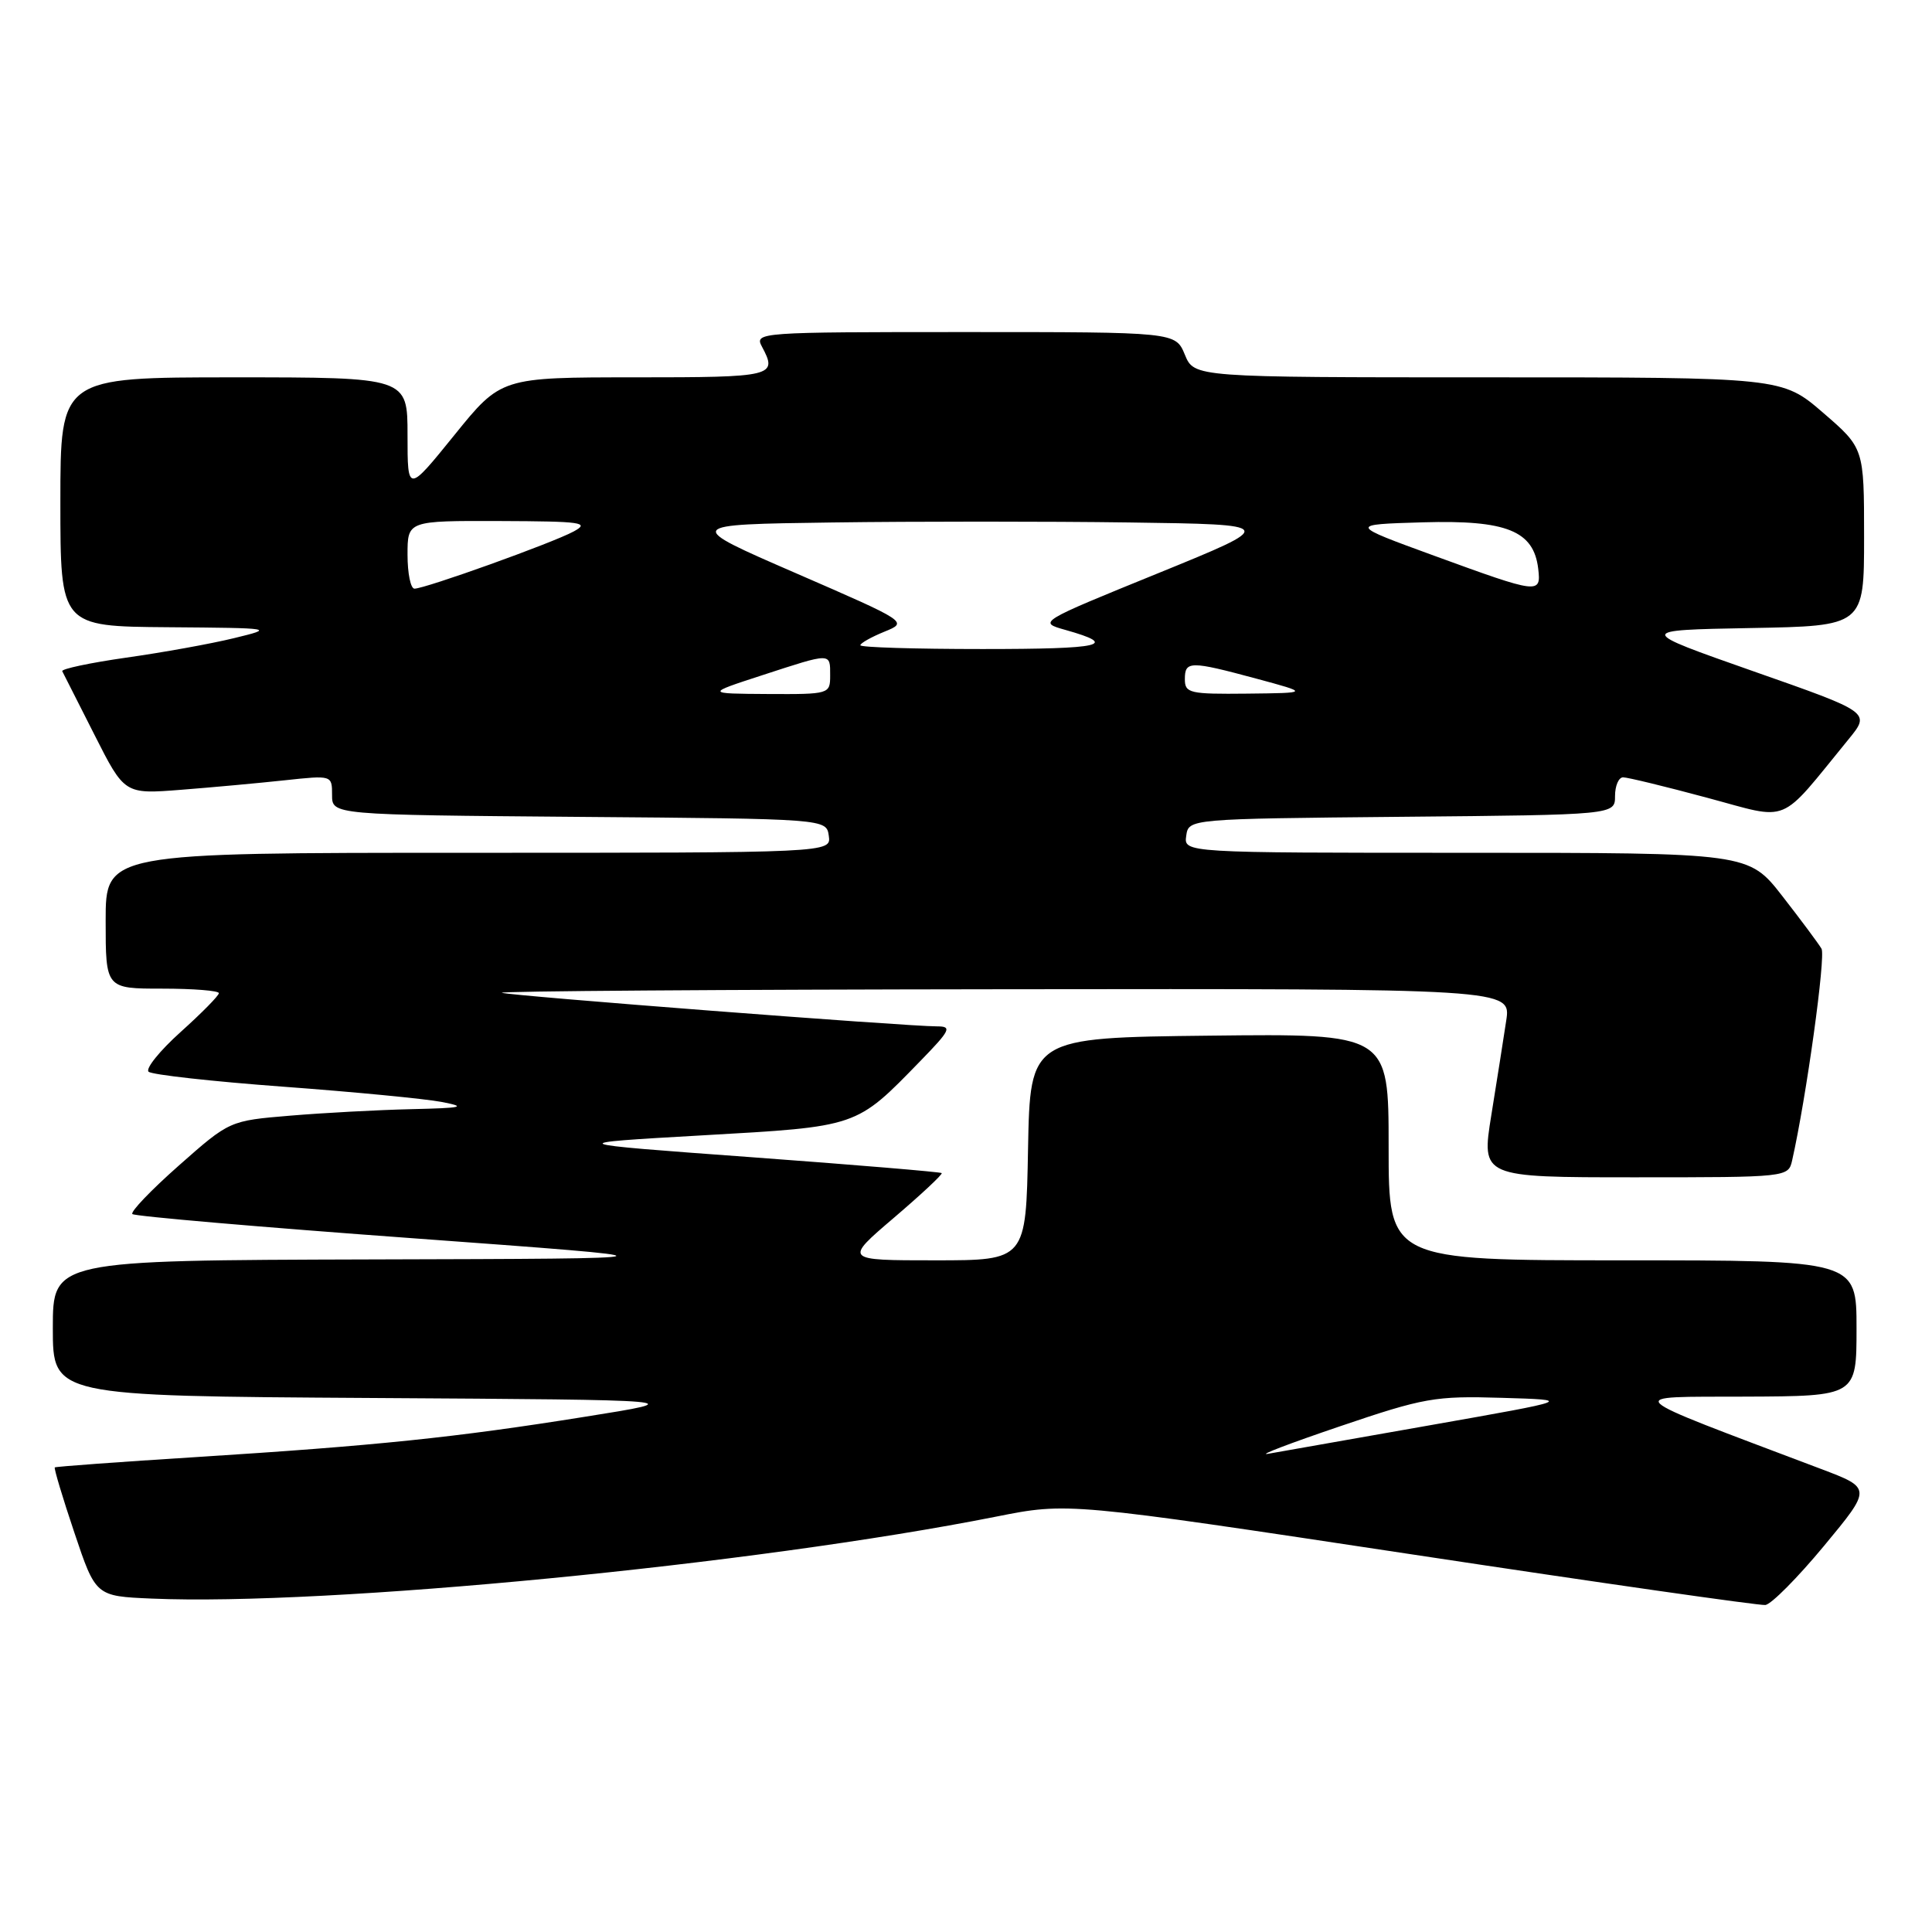 <?xml version="1.0" encoding="UTF-8" standalone="no"?>
<!DOCTYPE svg PUBLIC "-//W3C//DTD SVG 1.1//EN" "http://www.w3.org/Graphics/SVG/1.1/DTD/svg11.dtd" >
<svg xmlns="http://www.w3.org/2000/svg" xmlns:xlink="http://www.w3.org/1999/xlink" version="1.1" viewBox="0 0 256 256">
 <g >
 <path fill="currentColor"
d=" M 241.69 204.84 C 248.03 197.19 248.03 197.19 241.26 194.63 C 214.14 184.37 214.94 185.13 231.25 185.06 C 246.00 185.00 246.00 185.00 246.00 176.00 C 246.00 167.00 246.00 167.00 215.00 167.00 C 184.00 167.00 184.00 167.00 184.00 151.98 C 184.00 136.96 184.00 136.96 160.25 137.23 C 136.50 137.50 136.50 137.50 136.22 152.25 C 135.95 167.00 135.95 167.00 123.89 167.00 C 111.84 167.00 111.84 167.00 118.45 161.36 C 122.08 158.26 124.93 155.60 124.78 155.44 C 124.62 155.29 113.25 154.34 99.50 153.33 C 74.50 151.50 74.50 151.50 93.07 150.44 C 113.79 149.26 113.37 149.41 121.96 140.58 C 125.93 136.50 126.17 136.00 124.18 136.00 C 120.06 136.00 67.51 131.94 66.50 131.55 C 65.95 131.33 95.81 131.12 132.86 131.08 C 200.23 131.00 200.23 131.00 199.58 135.25 C 199.23 137.59 198.34 143.21 197.61 147.75 C 196.28 156.00 196.28 156.00 216.62 156.00 C 236.90 156.00 236.96 155.99 237.47 153.75 C 239.34 145.46 241.94 126.70 241.36 125.71 C 240.97 125.04 238.64 121.91 236.18 118.75 C 231.70 113.00 231.70 113.00 194.28 113.00 C 156.86 113.00 156.86 113.00 157.18 110.75 C 157.50 108.50 157.50 108.50 185.75 108.23 C 214.00 107.97 214.00 107.97 214.00 105.48 C 214.00 104.12 214.48 103.00 215.07 103.00 C 215.65 103.00 220.65 104.21 226.18 105.70 C 237.40 108.70 235.52 109.48 244.95 97.95 C 247.86 94.39 247.86 94.39 232.34 88.95 C 216.83 83.50 216.83 83.50 231.91 83.22 C 247.00 82.95 247.00 82.95 247.00 71.16 C 247.00 59.38 247.00 59.38 241.57 54.69 C 236.13 50.00 236.13 50.00 197.19 50.00 C 158.24 50.00 158.24 50.00 157.00 47.00 C 155.76 44.00 155.76 44.00 127.84 44.00 C 100.56 44.00 99.95 44.04 100.96 45.93 C 103.07 49.87 102.55 50.00 84.20 50.00 C 66.39 50.00 66.39 50.00 60.20 57.66 C 54.00 65.32 54.00 65.32 54.00 57.66 C 54.00 50.00 54.00 50.00 31.00 50.00 C 8.00 50.00 8.00 50.00 8.00 66.50 C 8.00 83.00 8.00 83.00 22.25 83.11 C 36.33 83.22 36.43 83.24 31.00 84.56 C 27.98 85.30 21.55 86.46 16.73 87.14 C 11.91 87.83 8.09 88.64 8.25 88.94 C 8.41 89.25 10.33 93.04 12.52 97.37 C 16.50 105.24 16.50 105.24 24.00 104.65 C 28.12 104.33 34.31 103.76 37.75 103.39 C 44.00 102.72 44.00 102.72 44.00 105.34 C 44.00 107.97 44.00 107.97 76.75 108.24 C 109.50 108.50 109.50 108.50 109.82 110.75 C 110.14 113.00 110.14 113.00 62.07 113.00 C 14.00 113.00 14.00 113.00 14.00 122.00 C 14.00 131.00 14.00 131.00 21.50 131.00 C 25.62 131.00 29.00 131.27 29.00 131.60 C 29.00 131.93 26.72 134.24 23.94 136.74 C 21.16 139.24 19.25 141.61 19.69 142.01 C 20.14 142.41 28.15 143.30 37.50 143.99 C 46.85 144.68 56.30 145.59 58.50 146.01 C 61.92 146.67 61.35 146.81 54.50 146.97 C 50.10 147.07 42.88 147.46 38.46 147.83 C 30.42 148.50 30.42 148.50 23.72 154.42 C 20.03 157.68 17.25 160.58 17.54 160.87 C 17.83 161.16 34.59 162.61 54.78 164.08 C 91.50 166.77 91.50 166.77 49.25 166.88 C 7.00 167.00 7.00 167.00 7.00 175.99 C 7.00 184.98 7.00 184.98 49.25 185.24 C 91.50 185.50 91.50 185.50 77.50 187.73 C 60.31 190.48 49.85 191.56 26.00 193.07 C 15.82 193.71 7.39 194.33 7.26 194.44 C 7.13 194.55 8.29 198.44 9.85 203.07 C 12.68 211.50 12.68 211.50 20.09 211.82 C 43.24 212.82 99.95 207.32 132.00 200.96 C 141.50 199.07 141.50 199.07 187.00 205.95 C 212.03 209.74 233.14 212.76 233.92 212.67 C 234.71 212.57 238.20 209.05 241.69 204.84 Z  M 177.50 189.01 C 188.69 185.21 190.14 184.95 199.00 185.22 C 208.50 185.50 208.50 185.50 189.50 188.85 C 179.05 190.69 169.38 192.39 168.00 192.64 C 166.62 192.88 170.90 191.25 177.50 189.01 Z  M 101.00 89.47 C 110.24 86.46 110.00 86.46 110.00 89.50 C 110.00 91.97 109.90 92.00 101.75 91.96 C 93.50 91.91 93.50 91.91 101.00 89.47 Z  M 157.00 90.00 C 157.00 87.56 157.67 87.55 166.50 89.93 C 173.50 91.82 173.50 91.82 165.25 91.91 C 157.64 91.99 157.00 91.85 157.00 90.00 Z  M 114.00 85.50 C 114.00 85.23 115.43 84.42 117.17 83.71 C 120.34 82.42 120.34 82.42 105.48 75.96 C 90.61 69.50 90.61 69.50 110.31 69.23 C 121.14 69.08 138.84 69.08 149.65 69.23 C 169.30 69.50 169.30 69.50 153.42 75.97 C 137.53 82.44 137.53 82.44 141.18 83.47 C 148.35 85.49 146.12 86.00 130.17 86.00 C 121.27 86.00 114.00 85.78 114.00 85.50 Z  M 54.00 73.50 C 54.00 69.00 54.00 69.00 66.25 69.04 C 77.12 69.08 78.22 69.23 76.00 70.43 C 73.19 71.95 56.34 78.00 54.92 78.00 C 54.41 78.00 54.00 75.97 54.00 73.50 Z  M 190.10 73.66 C 178.70 69.50 178.70 69.50 188.56 69.21 C 199.63 68.89 203.22 70.33 203.82 75.35 C 204.22 78.75 203.94 78.71 190.10 73.66 Z "/>
</g>
</svg>